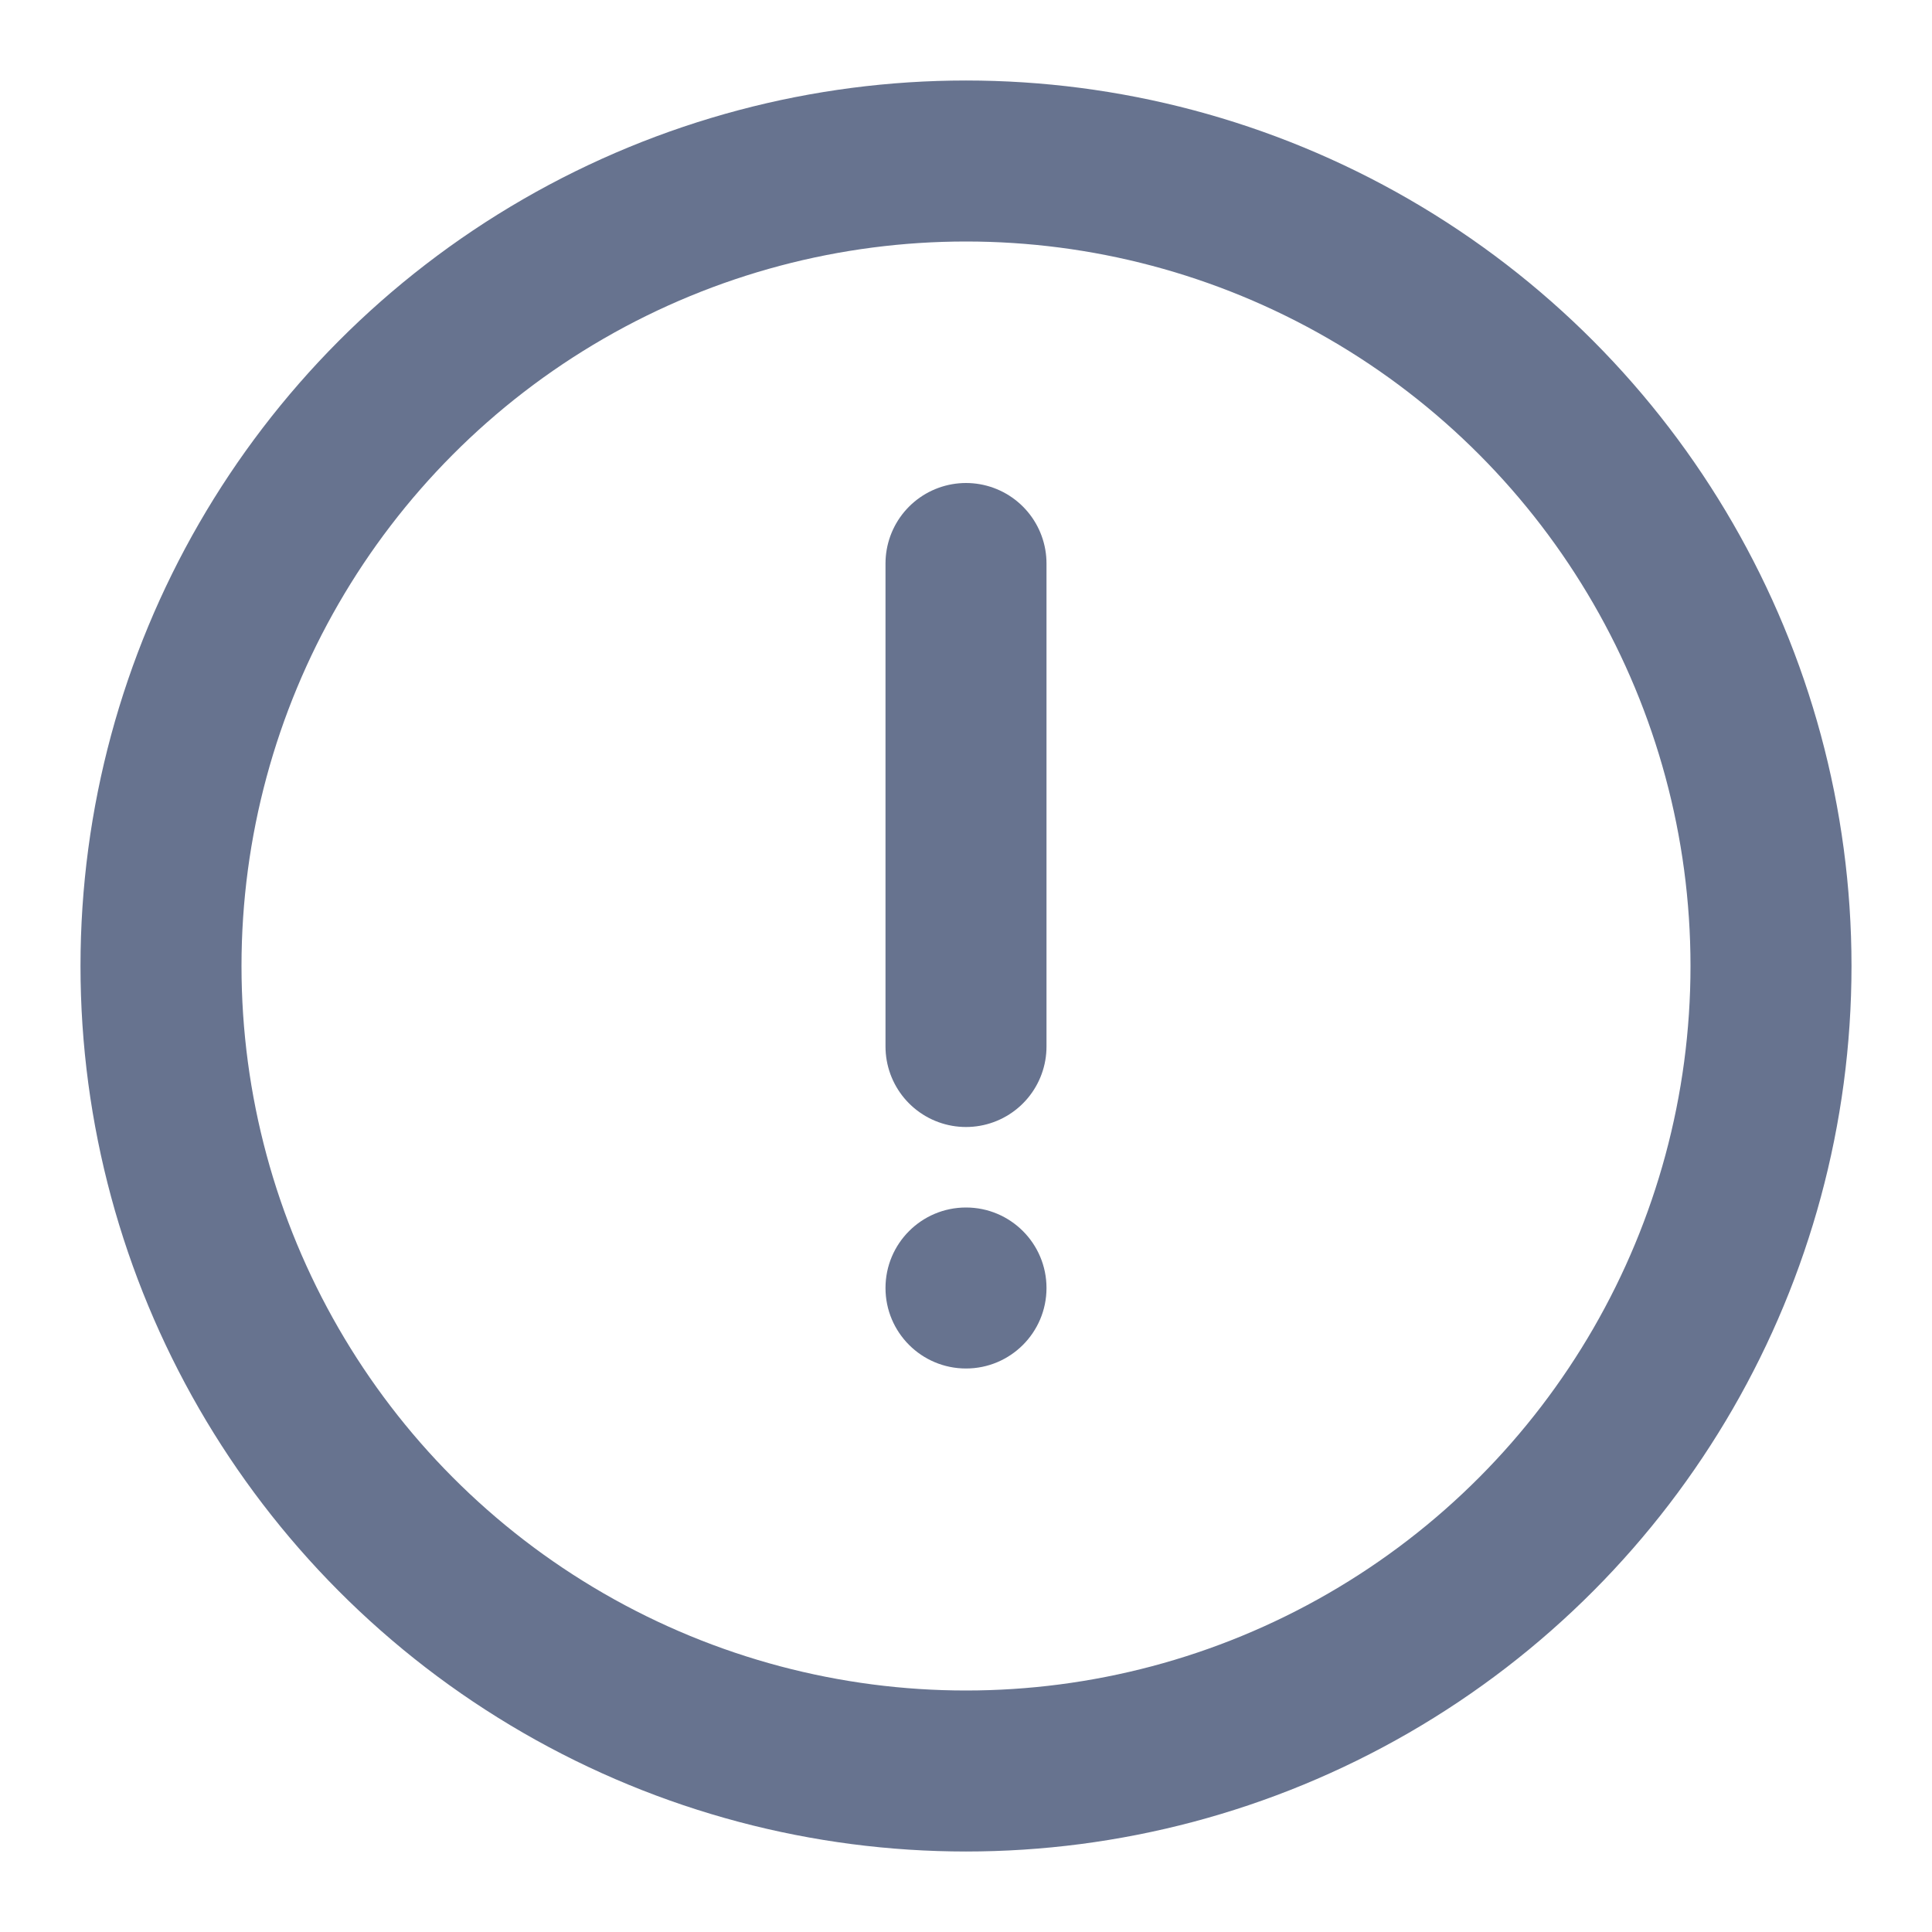 <svg width="18" height="18" viewBox="0 0 18 18" fill="none" xmlns="http://www.w3.org/2000/svg">
<g clip-path="url(#clip0_5018_2793)">
<circle cx="9" cy="9" r="7.5" stroke="#67738F" stroke-width="1.5"/>
<path d="M9 5.25V9.75" stroke="#67738F" stroke-width="1.5" stroke-linecap="round"/>
<circle cx="9" cy="12" r="0.75" fill="#67738F"/>
</g>
<defs>
<clipPath id="clip0_5018_2793">
<rect width="18" height="18" fill="white"/>
</clipPath>
</defs>
</svg>
